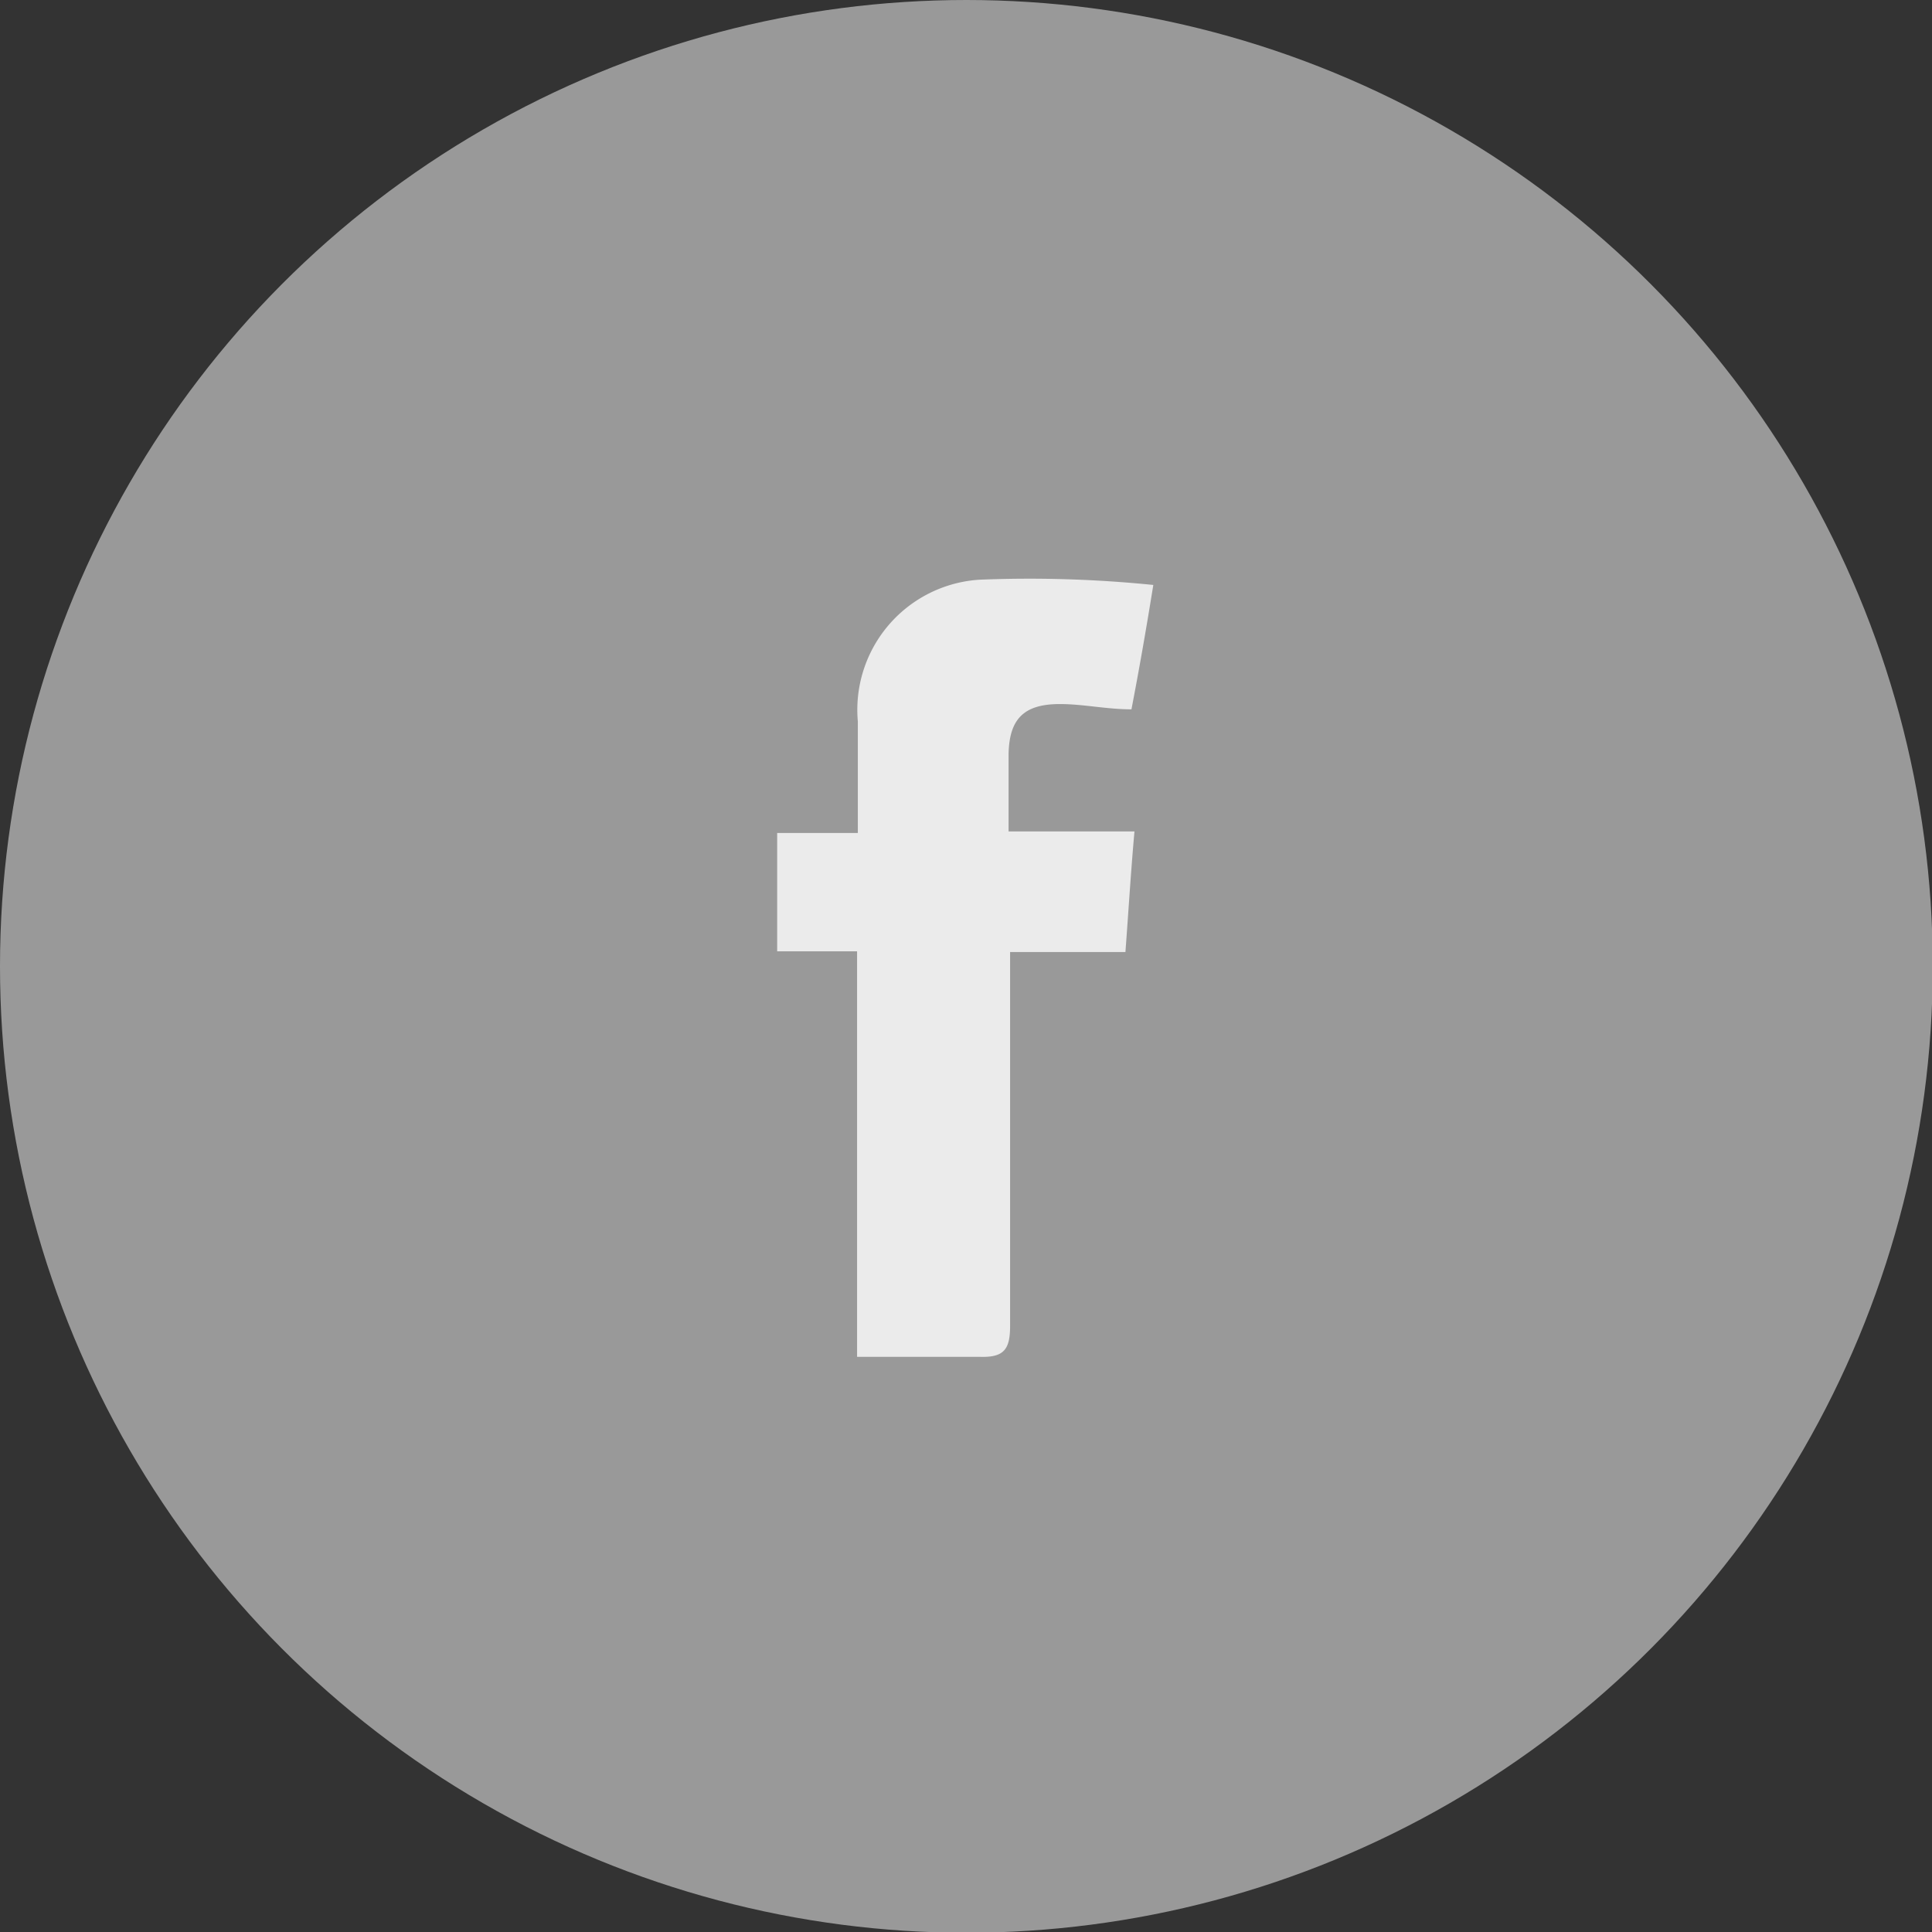 <svg viewBox="0 0 25.63 25.63" xmlns="http://www.w3.org/2000/svg"><rect x="0" y="0" width="25.63" height="25.63" fill="#333333" stroke="none"/><g fill="#fff"><circle cx="12.82" cy="12.82" opacity=".5" r="12.82"/><path d="m11.37 12.62h-1.06v-1.57h1.07c0-.53 0-1 0-1.48a1.73 1.73 0 0 1 1.62-1.88 16.34 16.34 0 0 1 2.3.07c-.1.62-.19 1.13-.29 1.65-.33 0-.64-.07-.95-.07-.48 0-.67.2-.68.66v.77.26h1.67c-.05.56-.08 1.07-.12 1.6h-1.53v.5 4.46c0 .31-.08.42-.4.41-.52 0-1.05 0-1.63 0z" fill-rule="evenodd" opacity=".8"/></g></svg>
